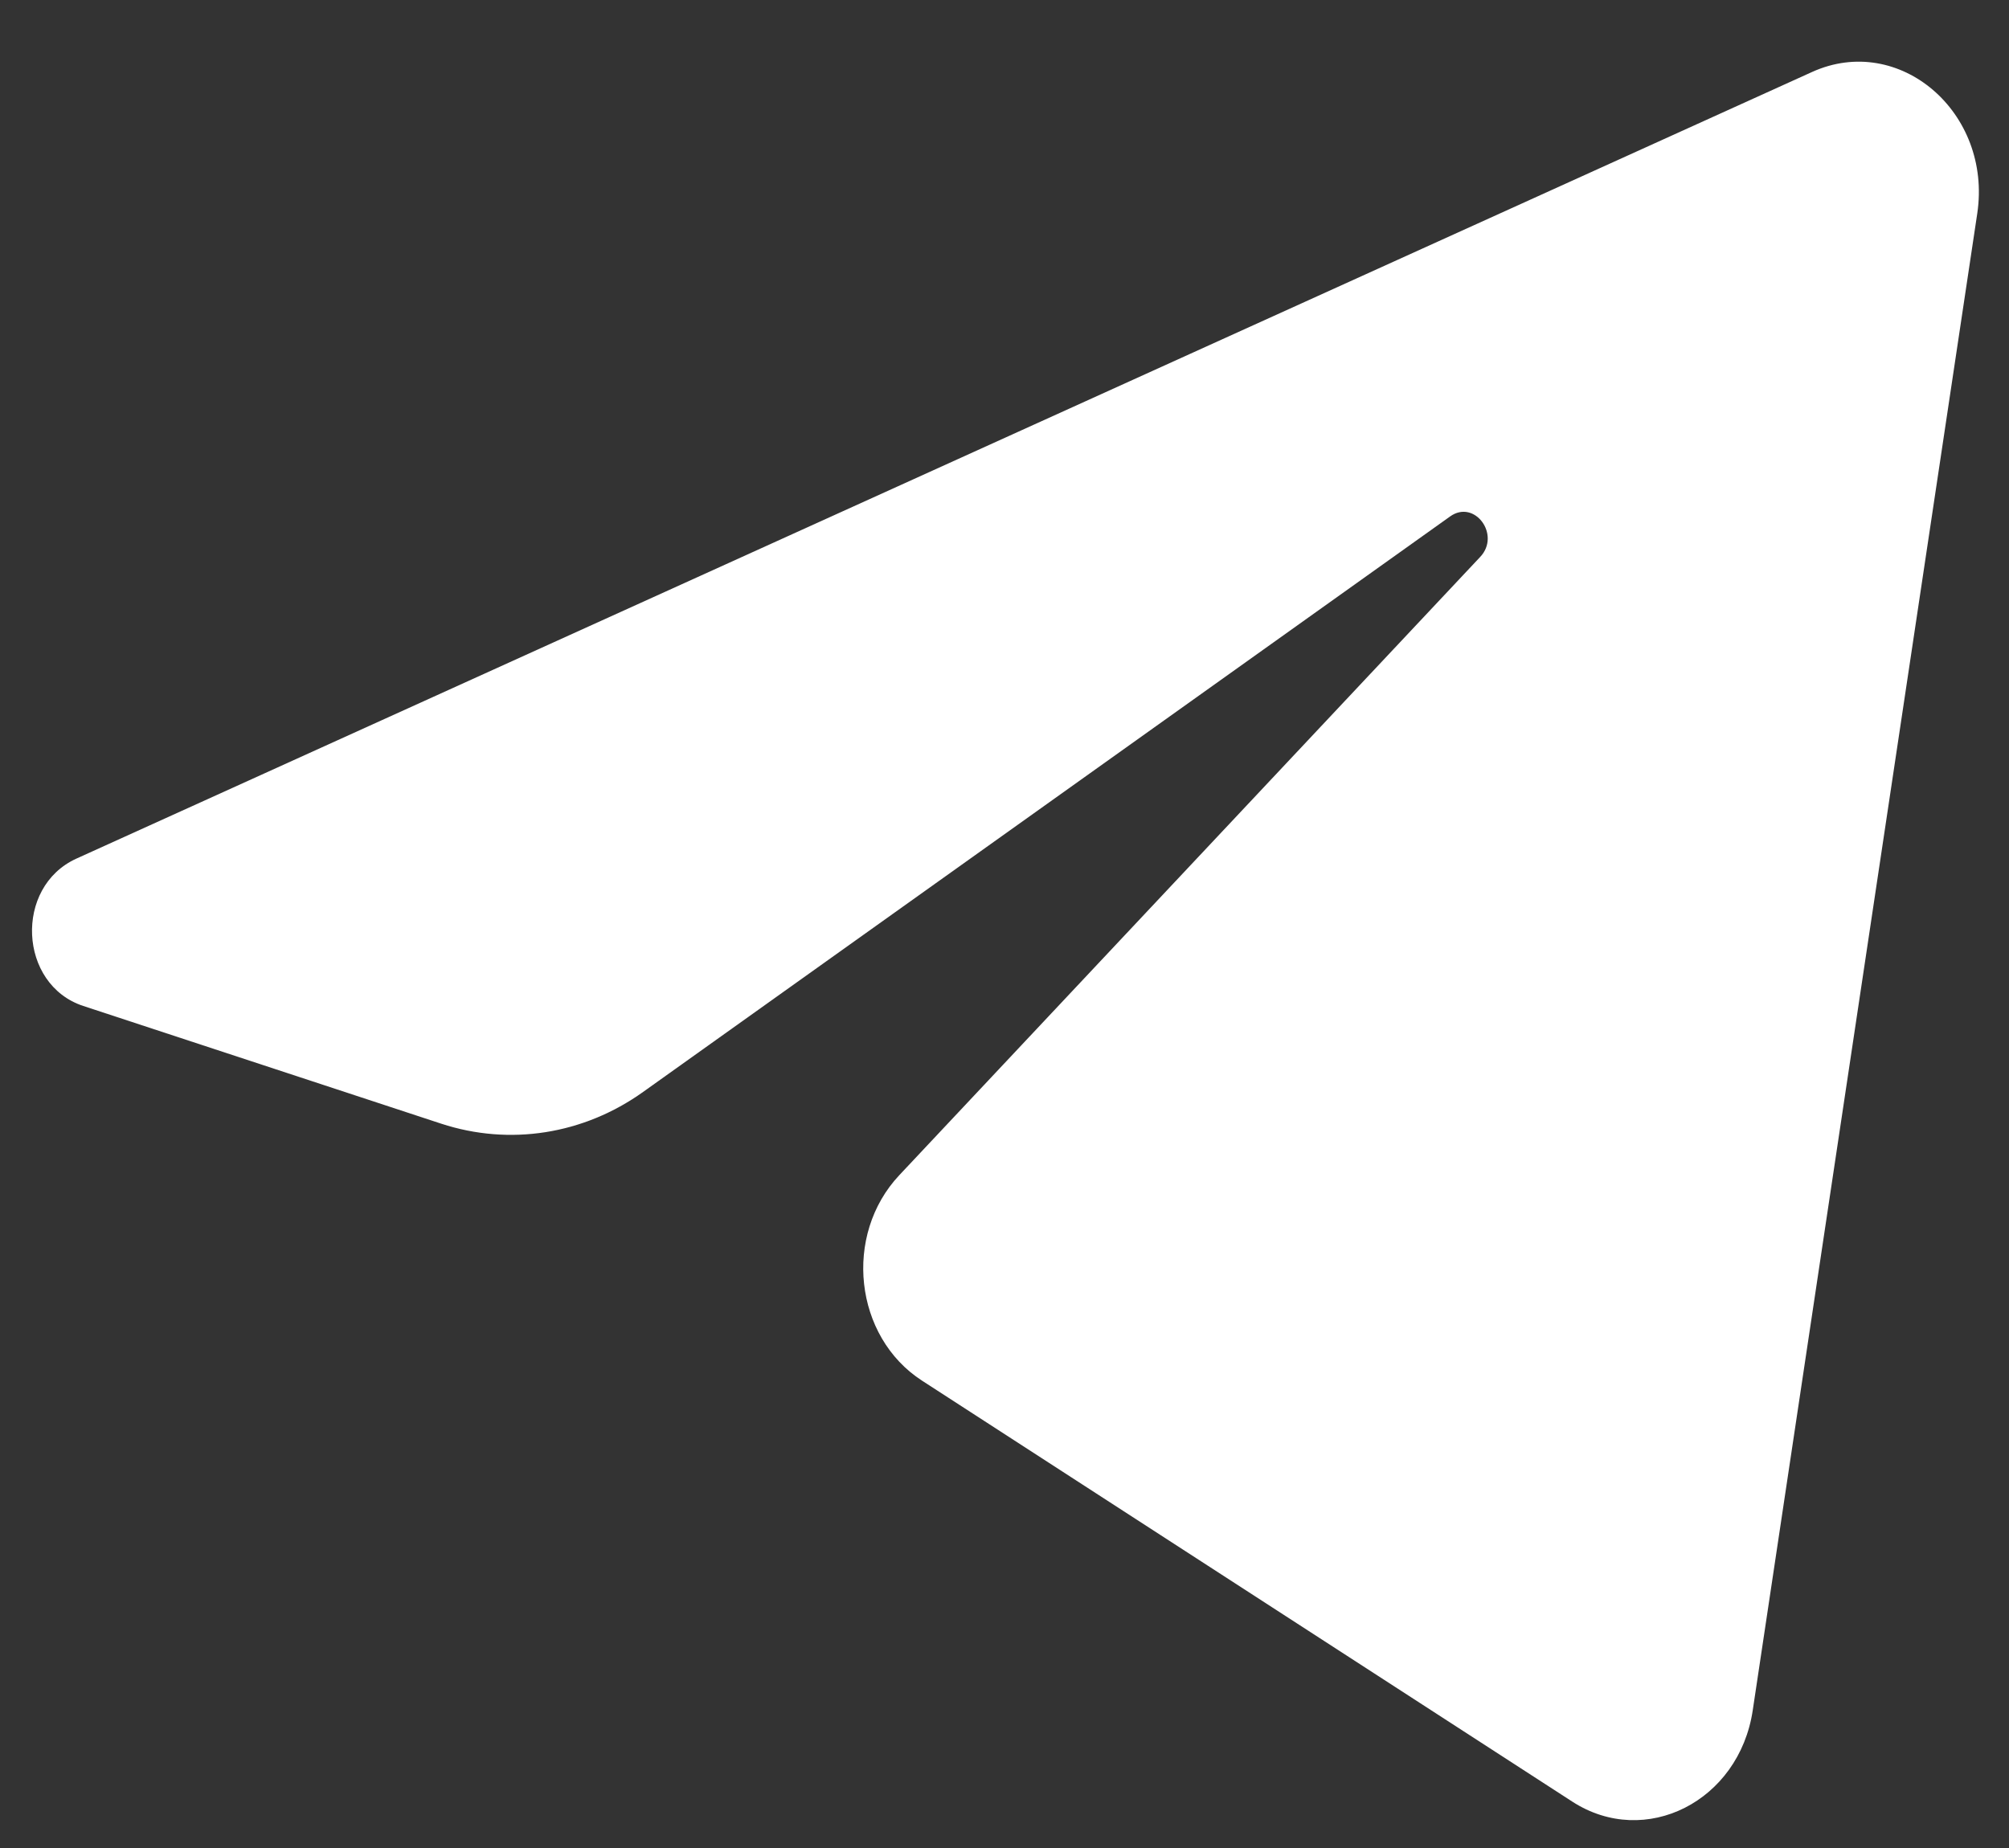 <svg width="25" height="23" viewBox="0 0 25 23" fill="none" xmlns="http://www.w3.org/2000/svg">
<rect x="0" y="0" width="25" height="23" fill="#333333" stroke="none"/>
<path d="M24.605 2.657C24.793 1.398 23.634 0.404 22.549 0.896L0.951 10.686C0.173 11.039 0.23 12.255 1.036 12.52L5.49 13.985C6.341 14.264 7.261 14.12 8.003 13.59L18.046 6.427C18.349 6.211 18.679 6.656 18.42 6.931L11.191 14.626C10.49 15.372 10.629 16.637 11.473 17.183L19.566 22.423C20.474 23.01 21.641 22.42 21.811 21.287L24.605 2.657Z" fill="white"/>
</svg>
